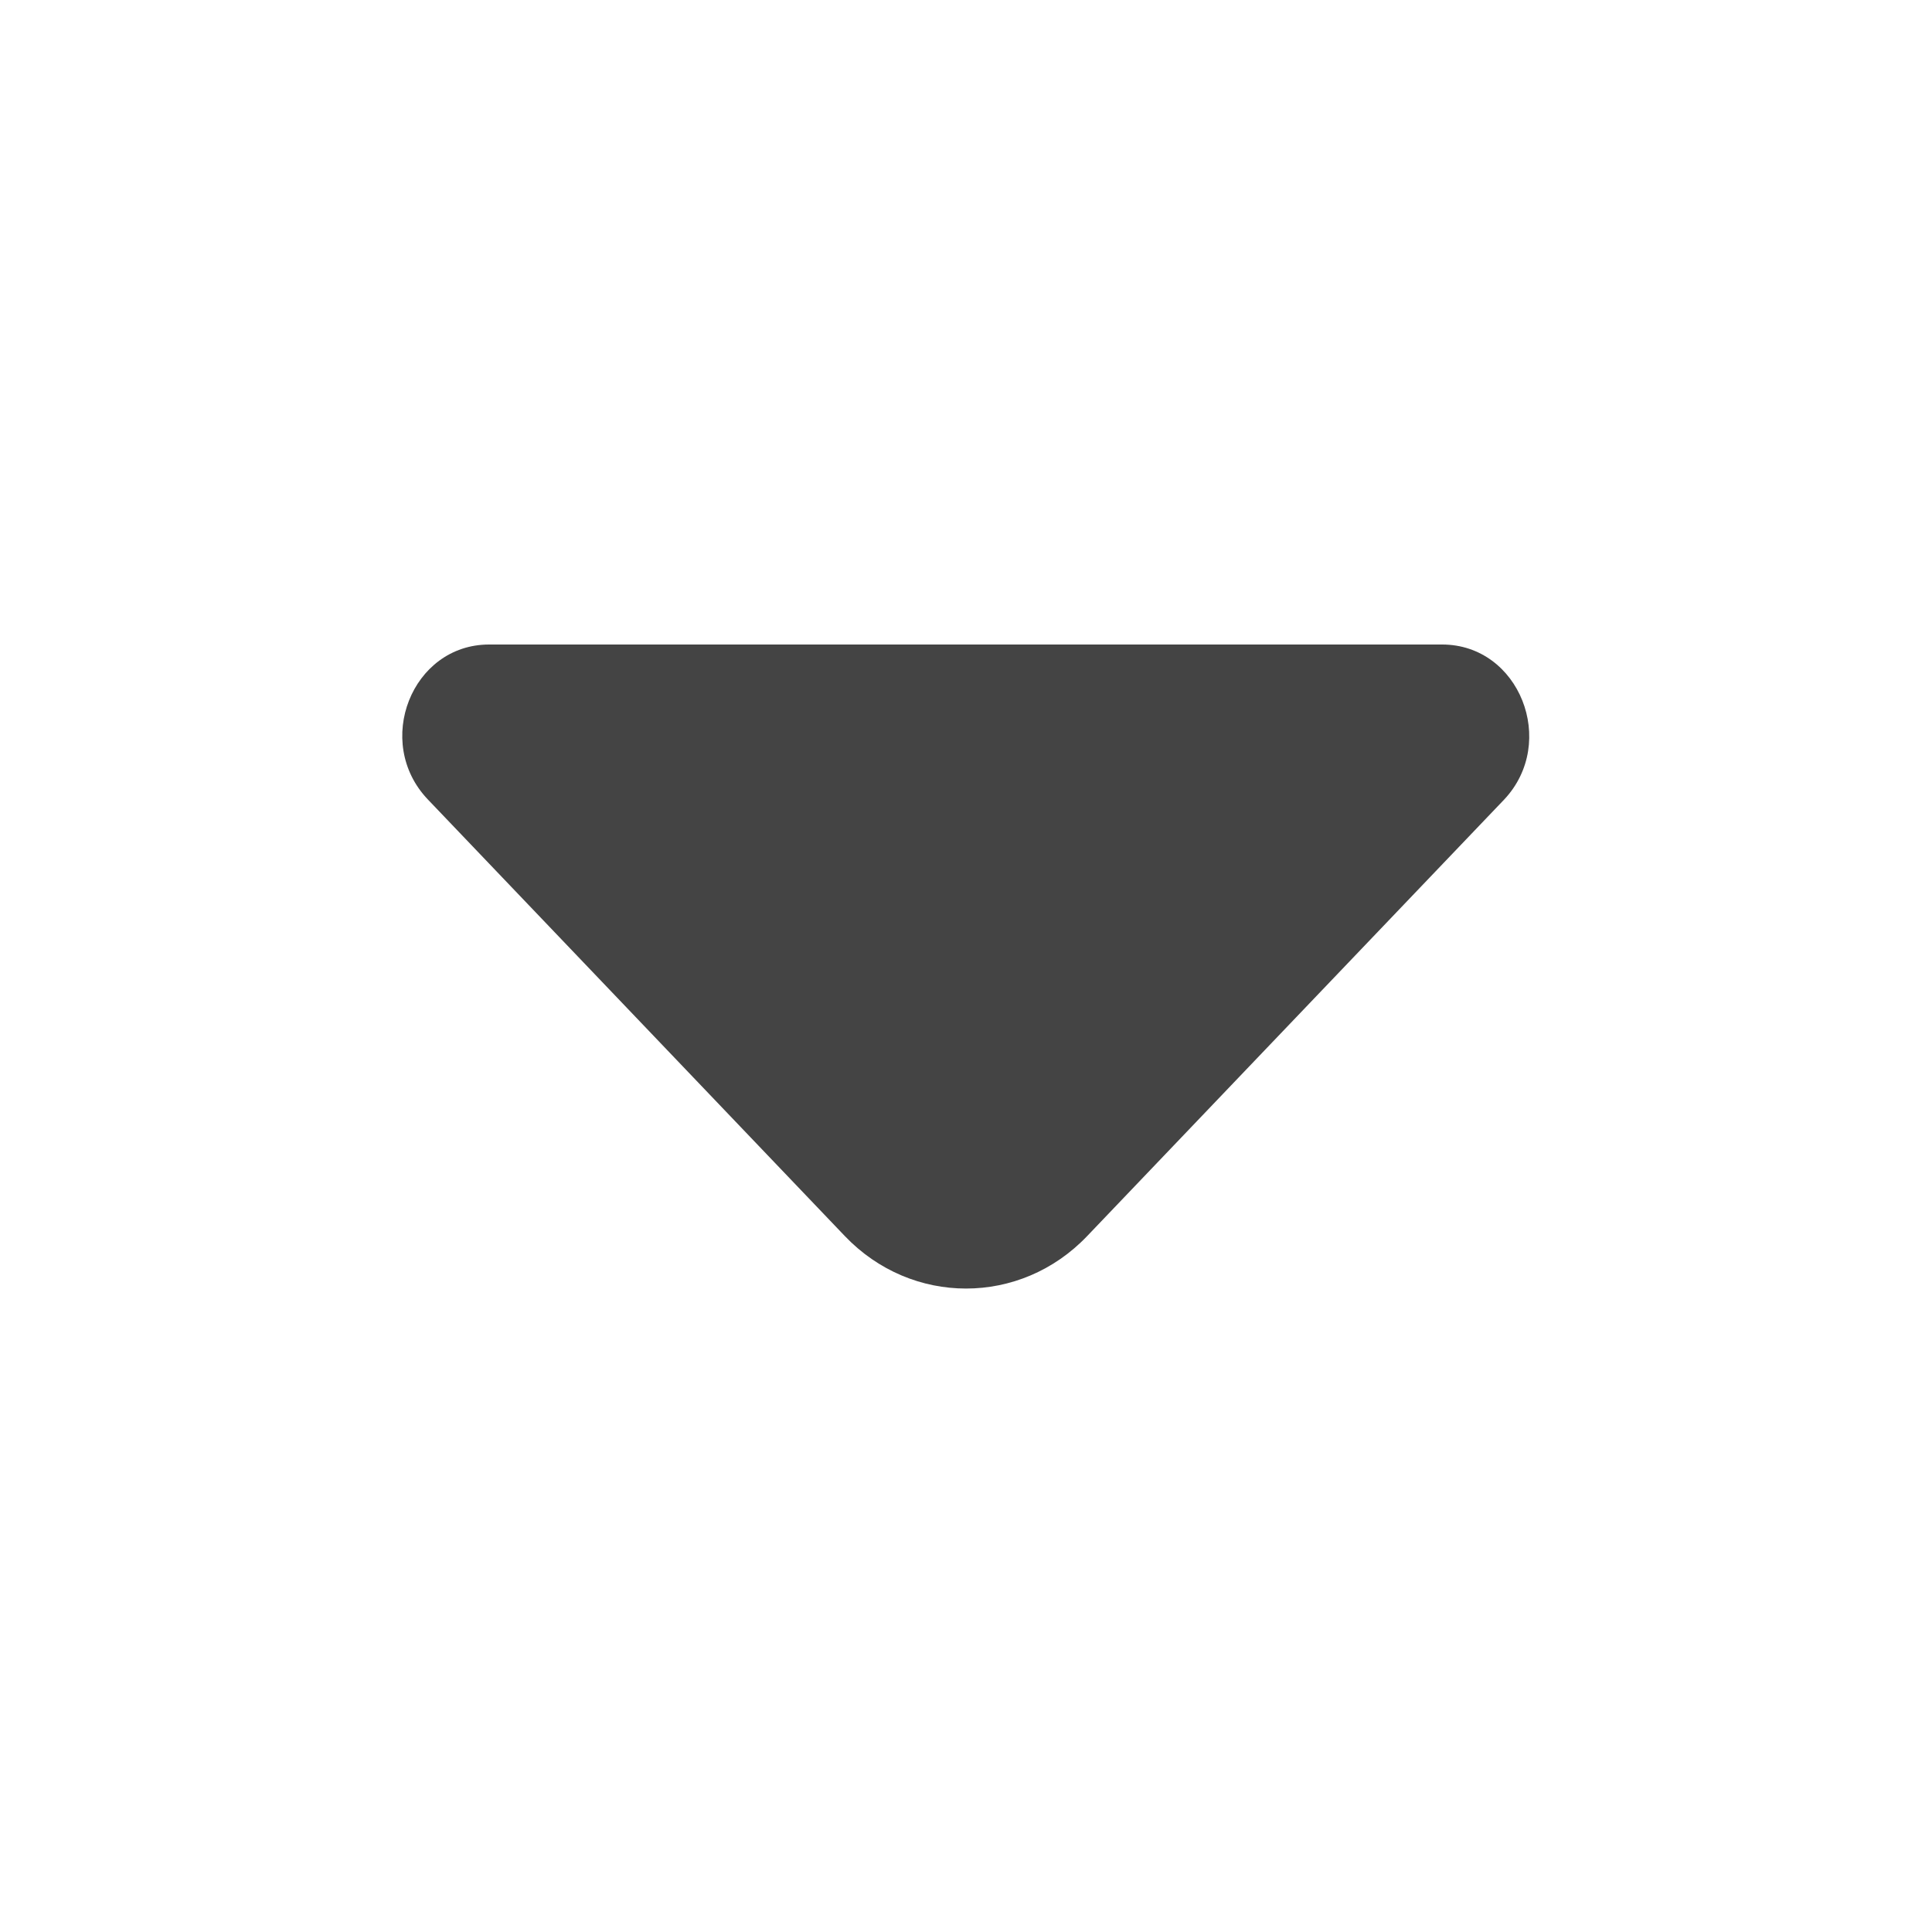 <svg width="20" height="20" viewBox="0 0 20 20" fill="none" xmlns="http://www.w3.org/2000/svg">
<path d="M14.929 6.672H9.738H5.063C4.263 6.672 3.863 7.684 4.43 8.277L8.746 12.796C9.438 13.52 10.563 13.52 11.254 12.796L12.896 11.077L15.571 8.277C16.129 7.684 15.729 6.672 14.929 6.672Z" fill="#444444"/>
</svg>
